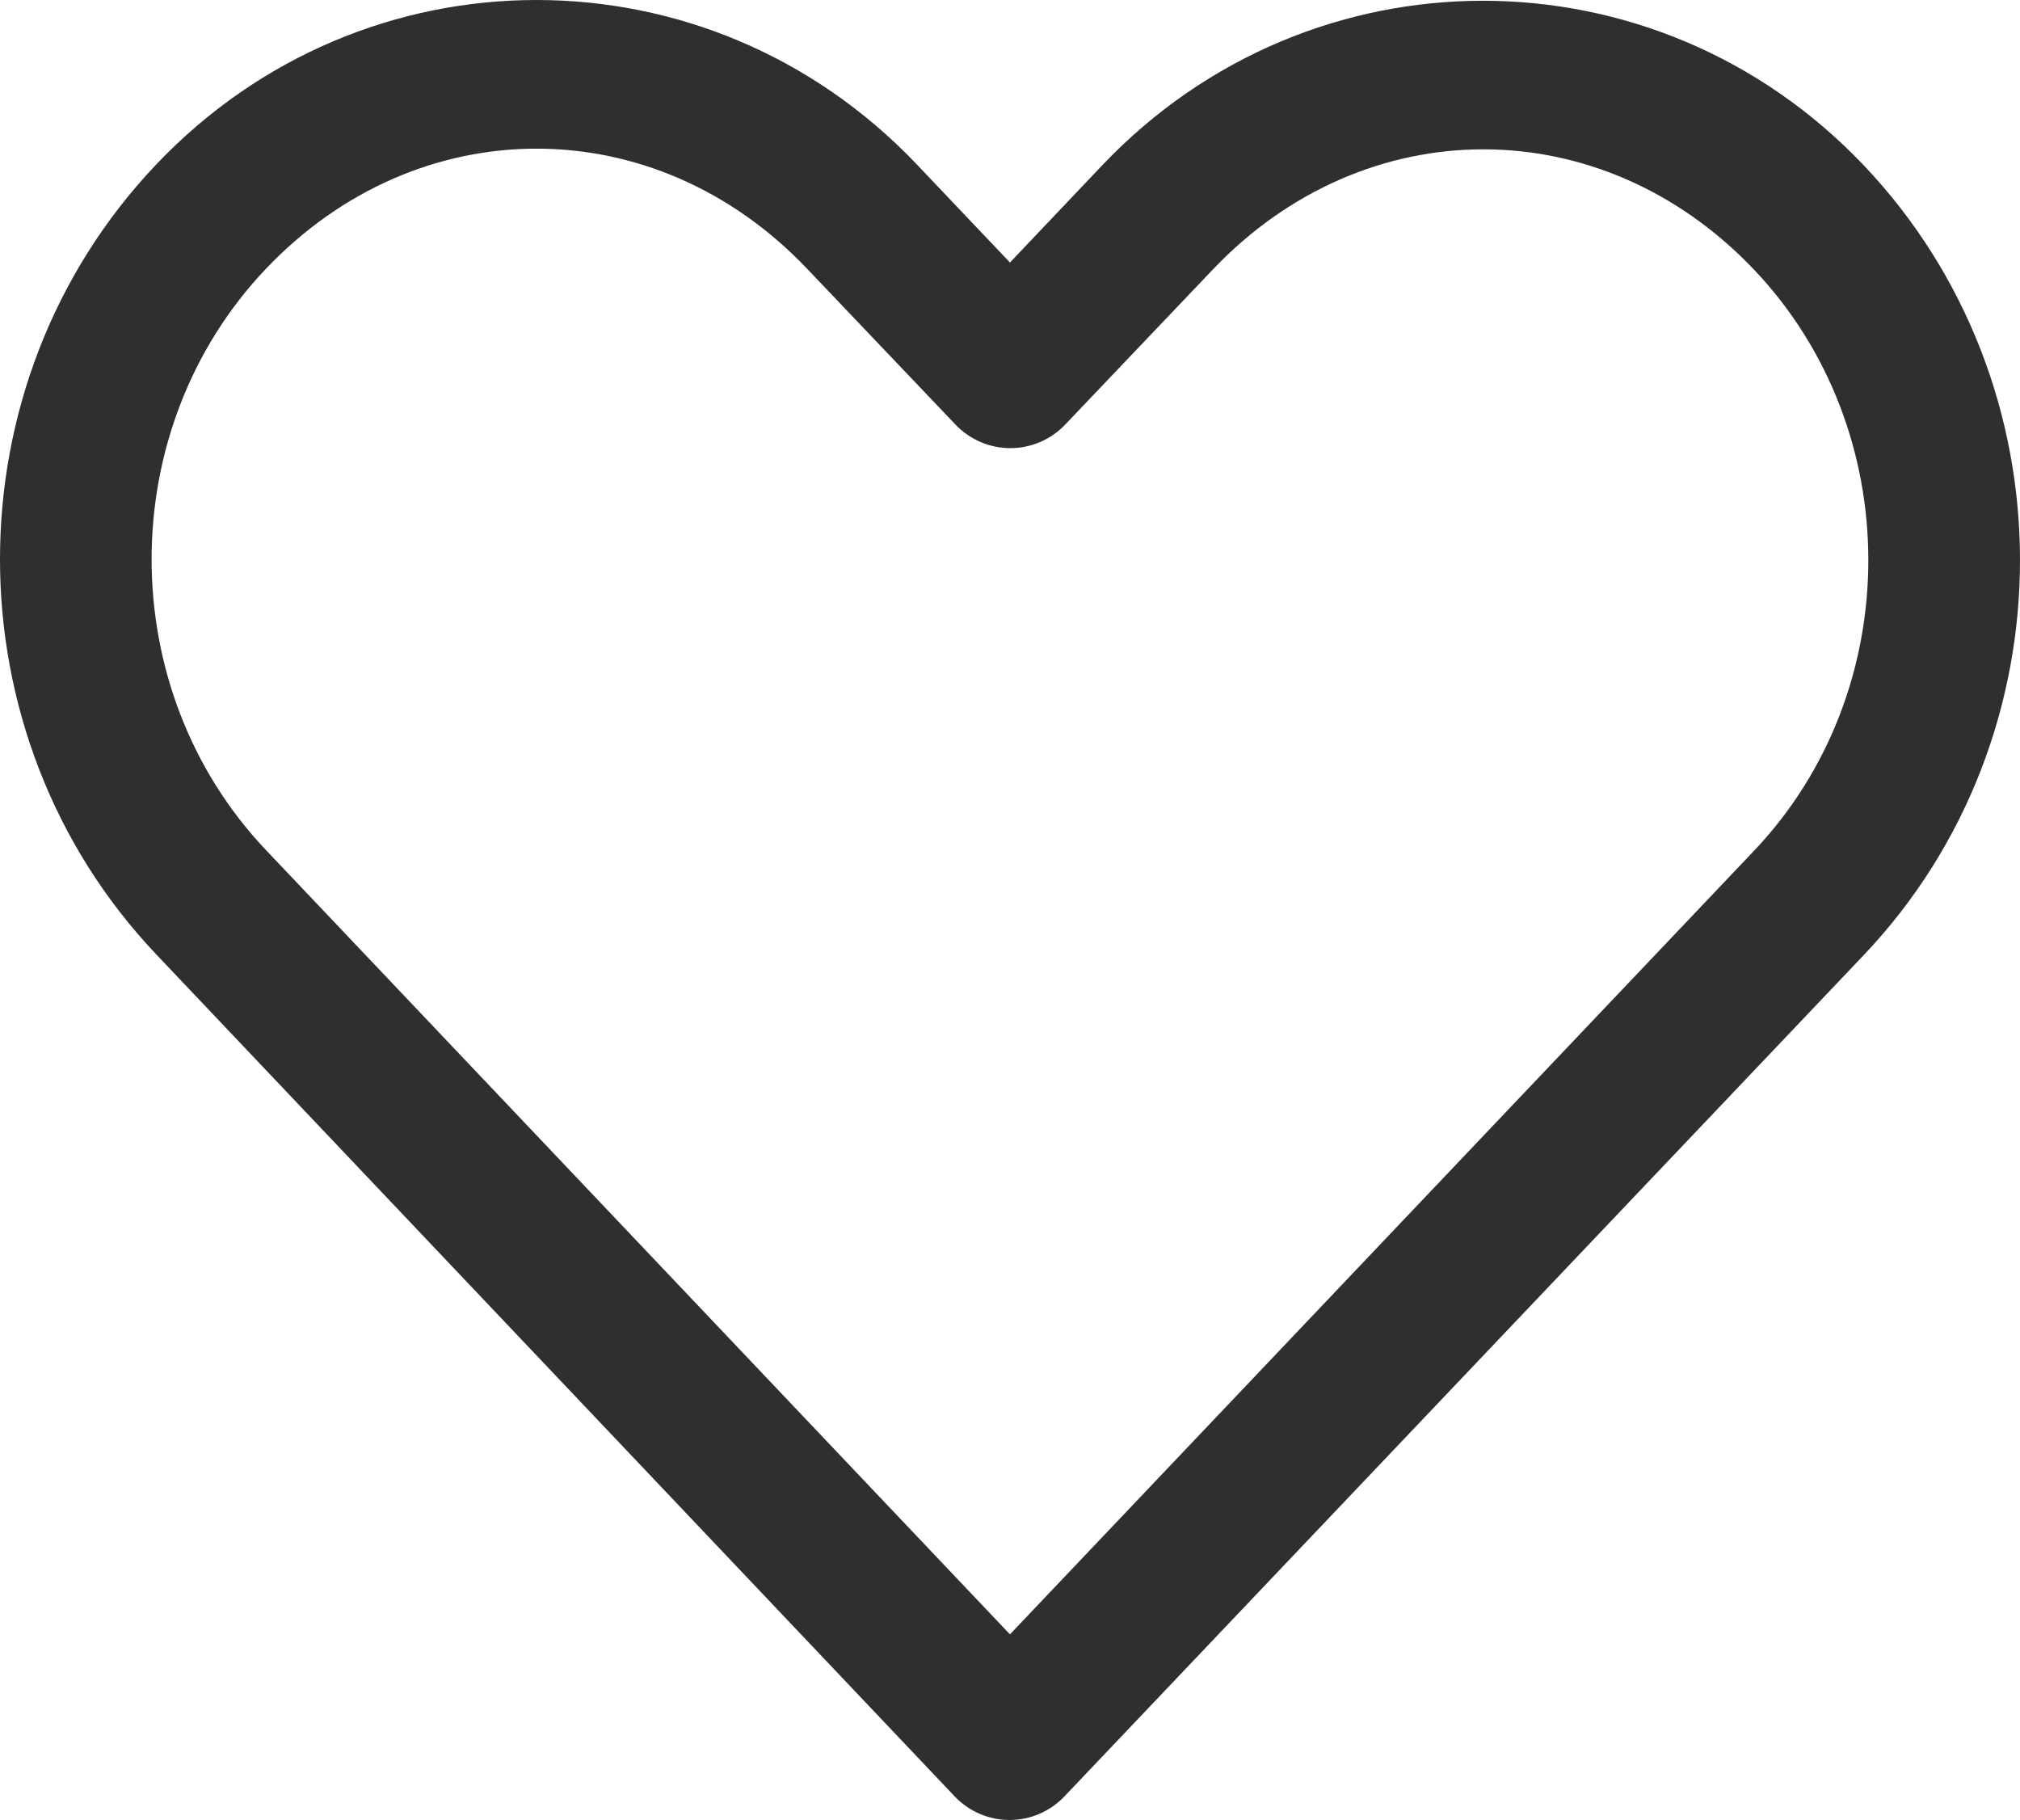 <svg width="252" height="227" viewBox="0 0 252 227" fill="none" xmlns="http://www.w3.org/2000/svg">
<path d="M66.934 0C49.698 0 32.49 6.835 19.489 20.513C-6.513 47.868 -6.48 91.661 19.489 119.034L119.104 224.064C119.986 224.992 121.048 225.73 122.224 226.235C123.399 226.74 124.665 227 125.945 227C127.224 227 128.49 226.74 129.666 226.235C130.842 225.73 131.903 224.992 132.786 224.064C166.028 189.092 199.257 154.105 232.499 119.132C258.5 91.777 258.5 47.967 232.499 20.611C206.497 -6.744 163.513 -6.744 137.511 20.611L125.994 32.742L114.379 20.513C101.378 6.835 84.169 0 66.934 0ZM66.934 18.541C79.073 18.541 91.189 23.528 100.697 33.531L119.202 52.959C120.085 53.886 121.146 54.625 122.322 55.13C123.498 55.634 124.764 55.895 126.043 55.895C127.322 55.895 128.588 55.634 129.764 55.13C130.94 54.625 132.002 53.886 132.884 52.959L151.291 33.629C170.307 13.624 199.802 13.624 218.817 33.629C237.832 53.634 237.832 86.11 218.817 106.115C187.863 138.679 156.947 171.282 125.994 203.847L33.171 106.016C14.166 85.984 14.156 53.535 33.171 33.531C42.679 23.528 54.795 18.541 66.934 18.541Z" fill="#2F2F2F"/>
</svg>
